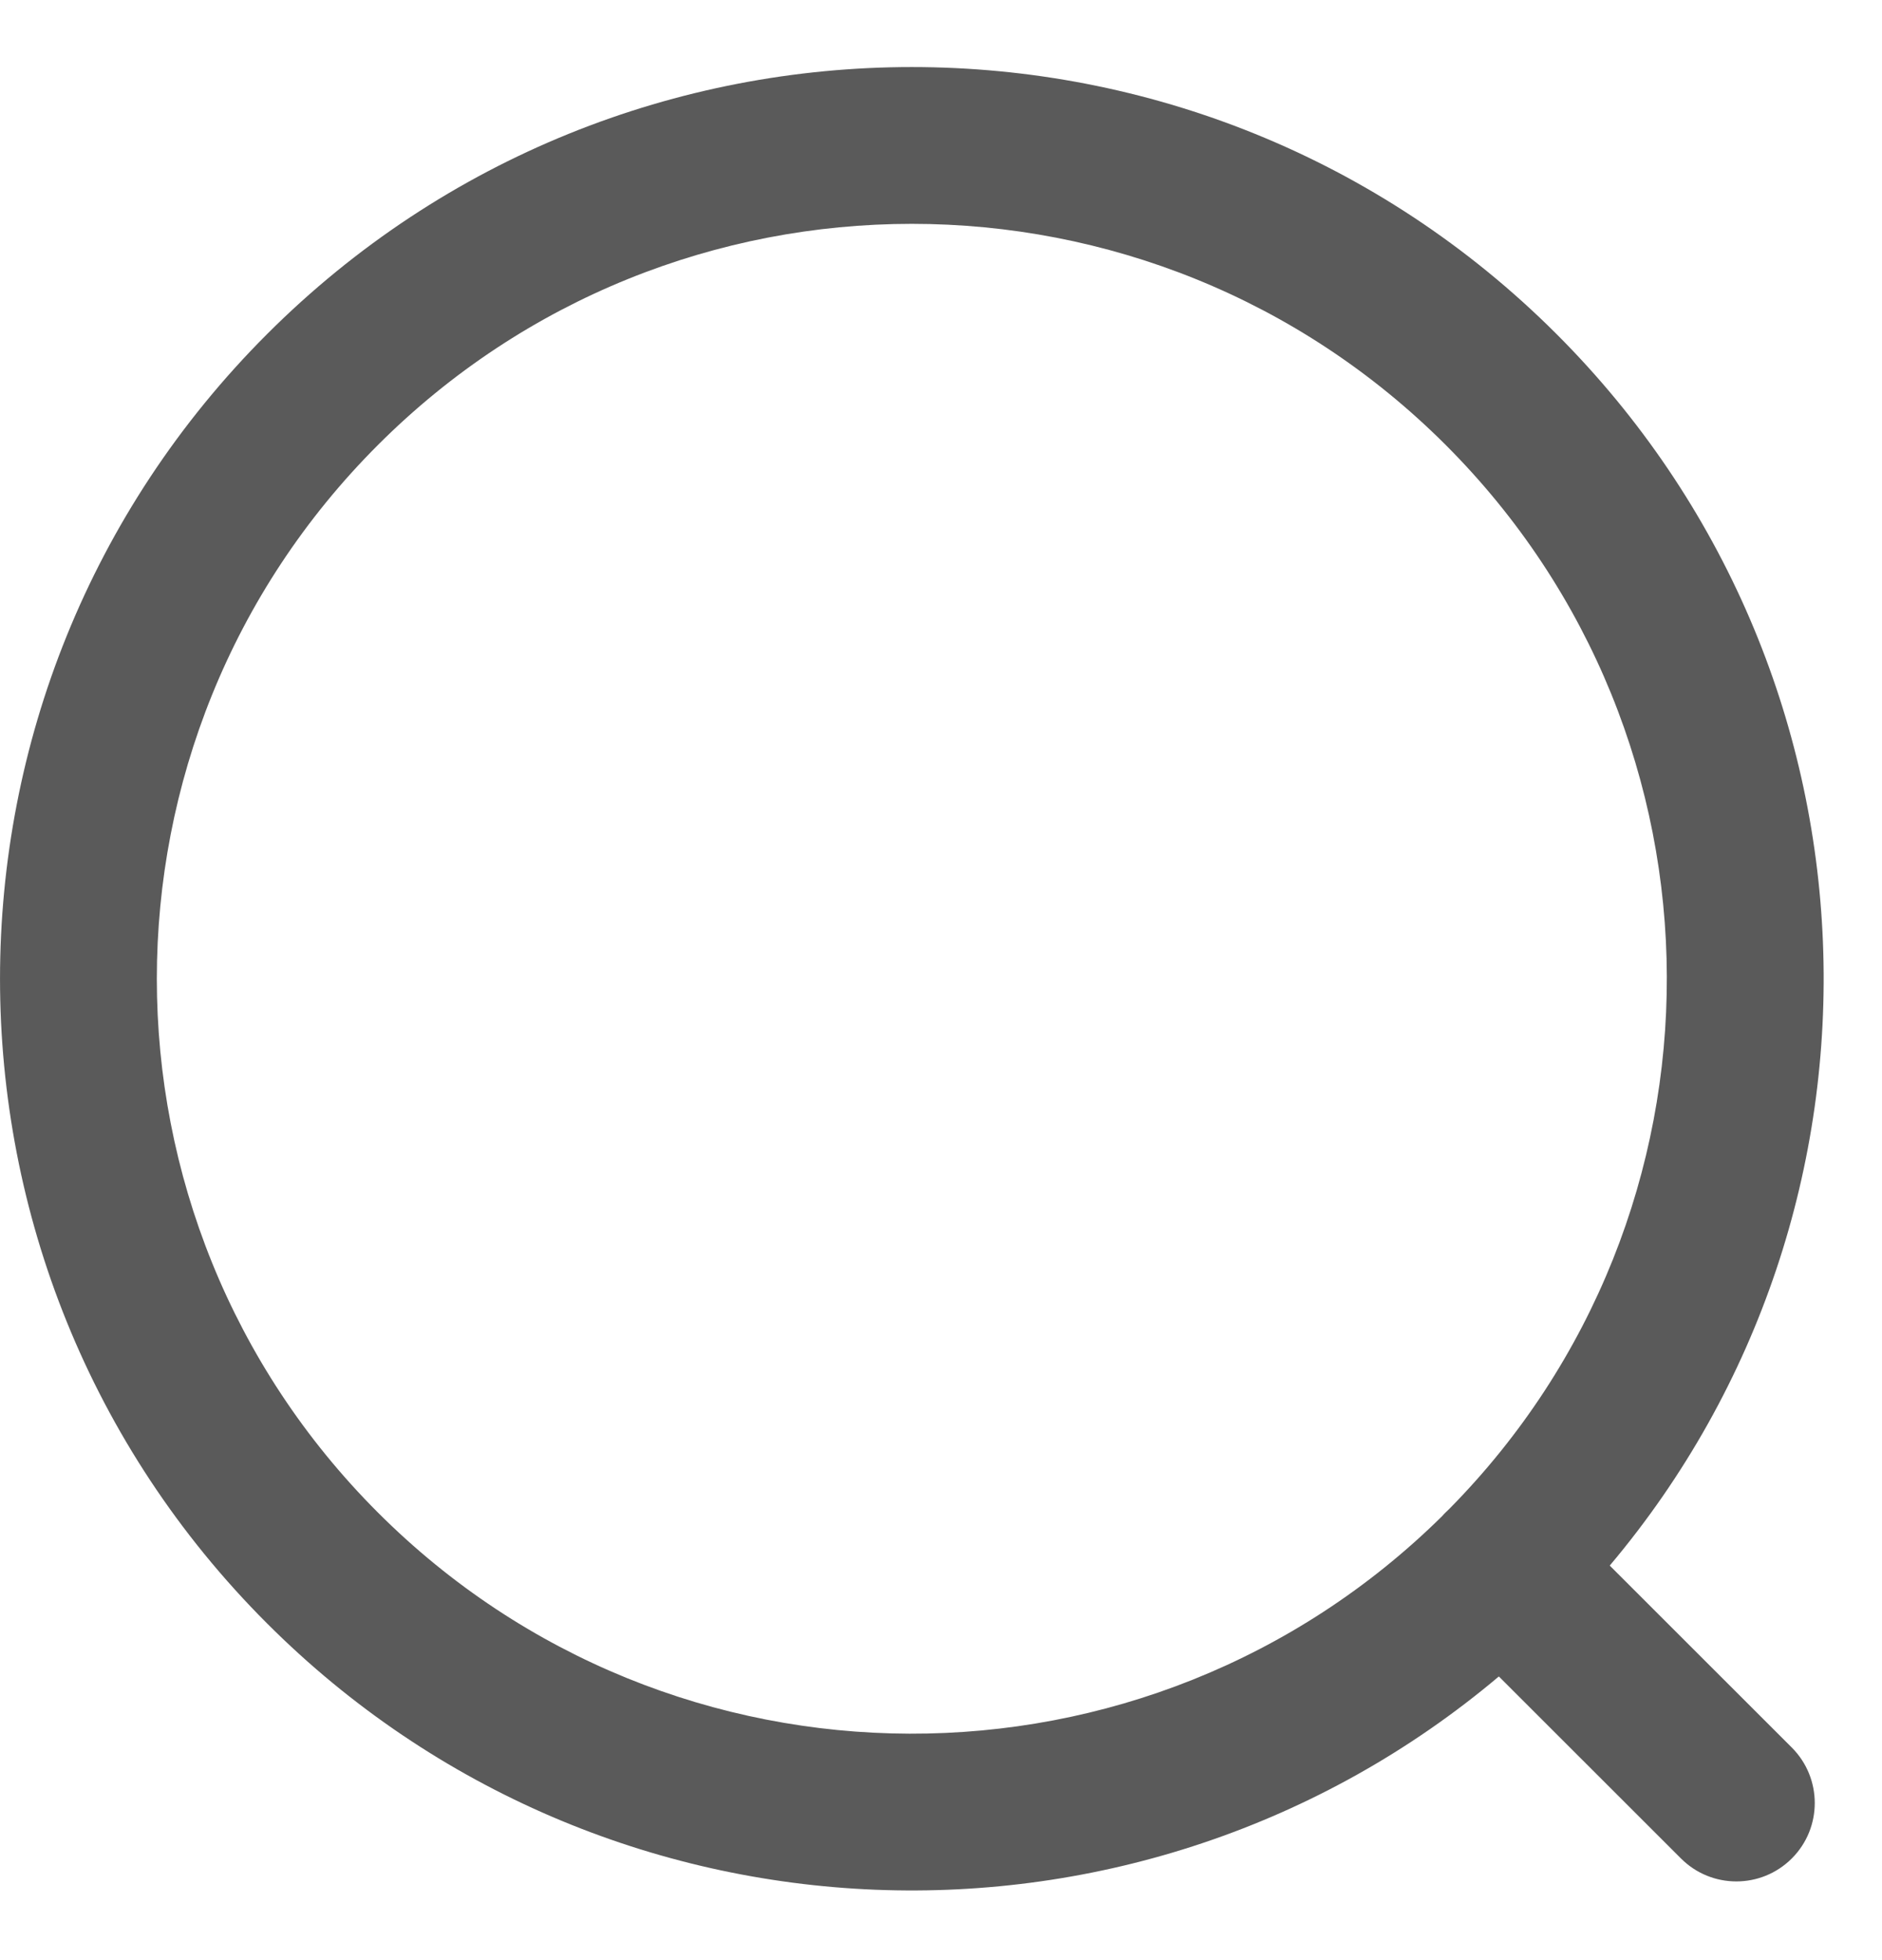 <svg width="24" height="25" viewBox="0 0 24 25" fill="none" xmlns="http://www.w3.org/2000/svg">
  <path fill-rule="evenodd" clip-rule="evenodd" d="M4.82 19.292C1.06 15.532 1.06 9.435 4.82 5.675C8.58 1.915 14.676 1.915 18.436 5.675C22.181 9.42 22.196 15.482 18.482 19.245C18.466 19.259 18.451 19.274 18.436 19.289C18.42 19.304 18.406 19.32 18.392 19.336C14.628 23.052 8.565 23.037 4.82 19.292ZM19.114 21.382C14.546 25.234 7.709 25.009 3.406 20.706C-1.135 16.165 -1.135 8.802 3.406 4.261C7.947 -0.28 15.309 -0.28 19.85 4.261C24.153 8.564 24.379 15.399 20.528 19.968L22.85 22.289C23.24 22.68 23.24 23.313 22.85 23.703C22.459 24.094 21.826 24.094 21.436 23.703L19.114 21.382Z" fill="#5A5A5A" />
</svg>
